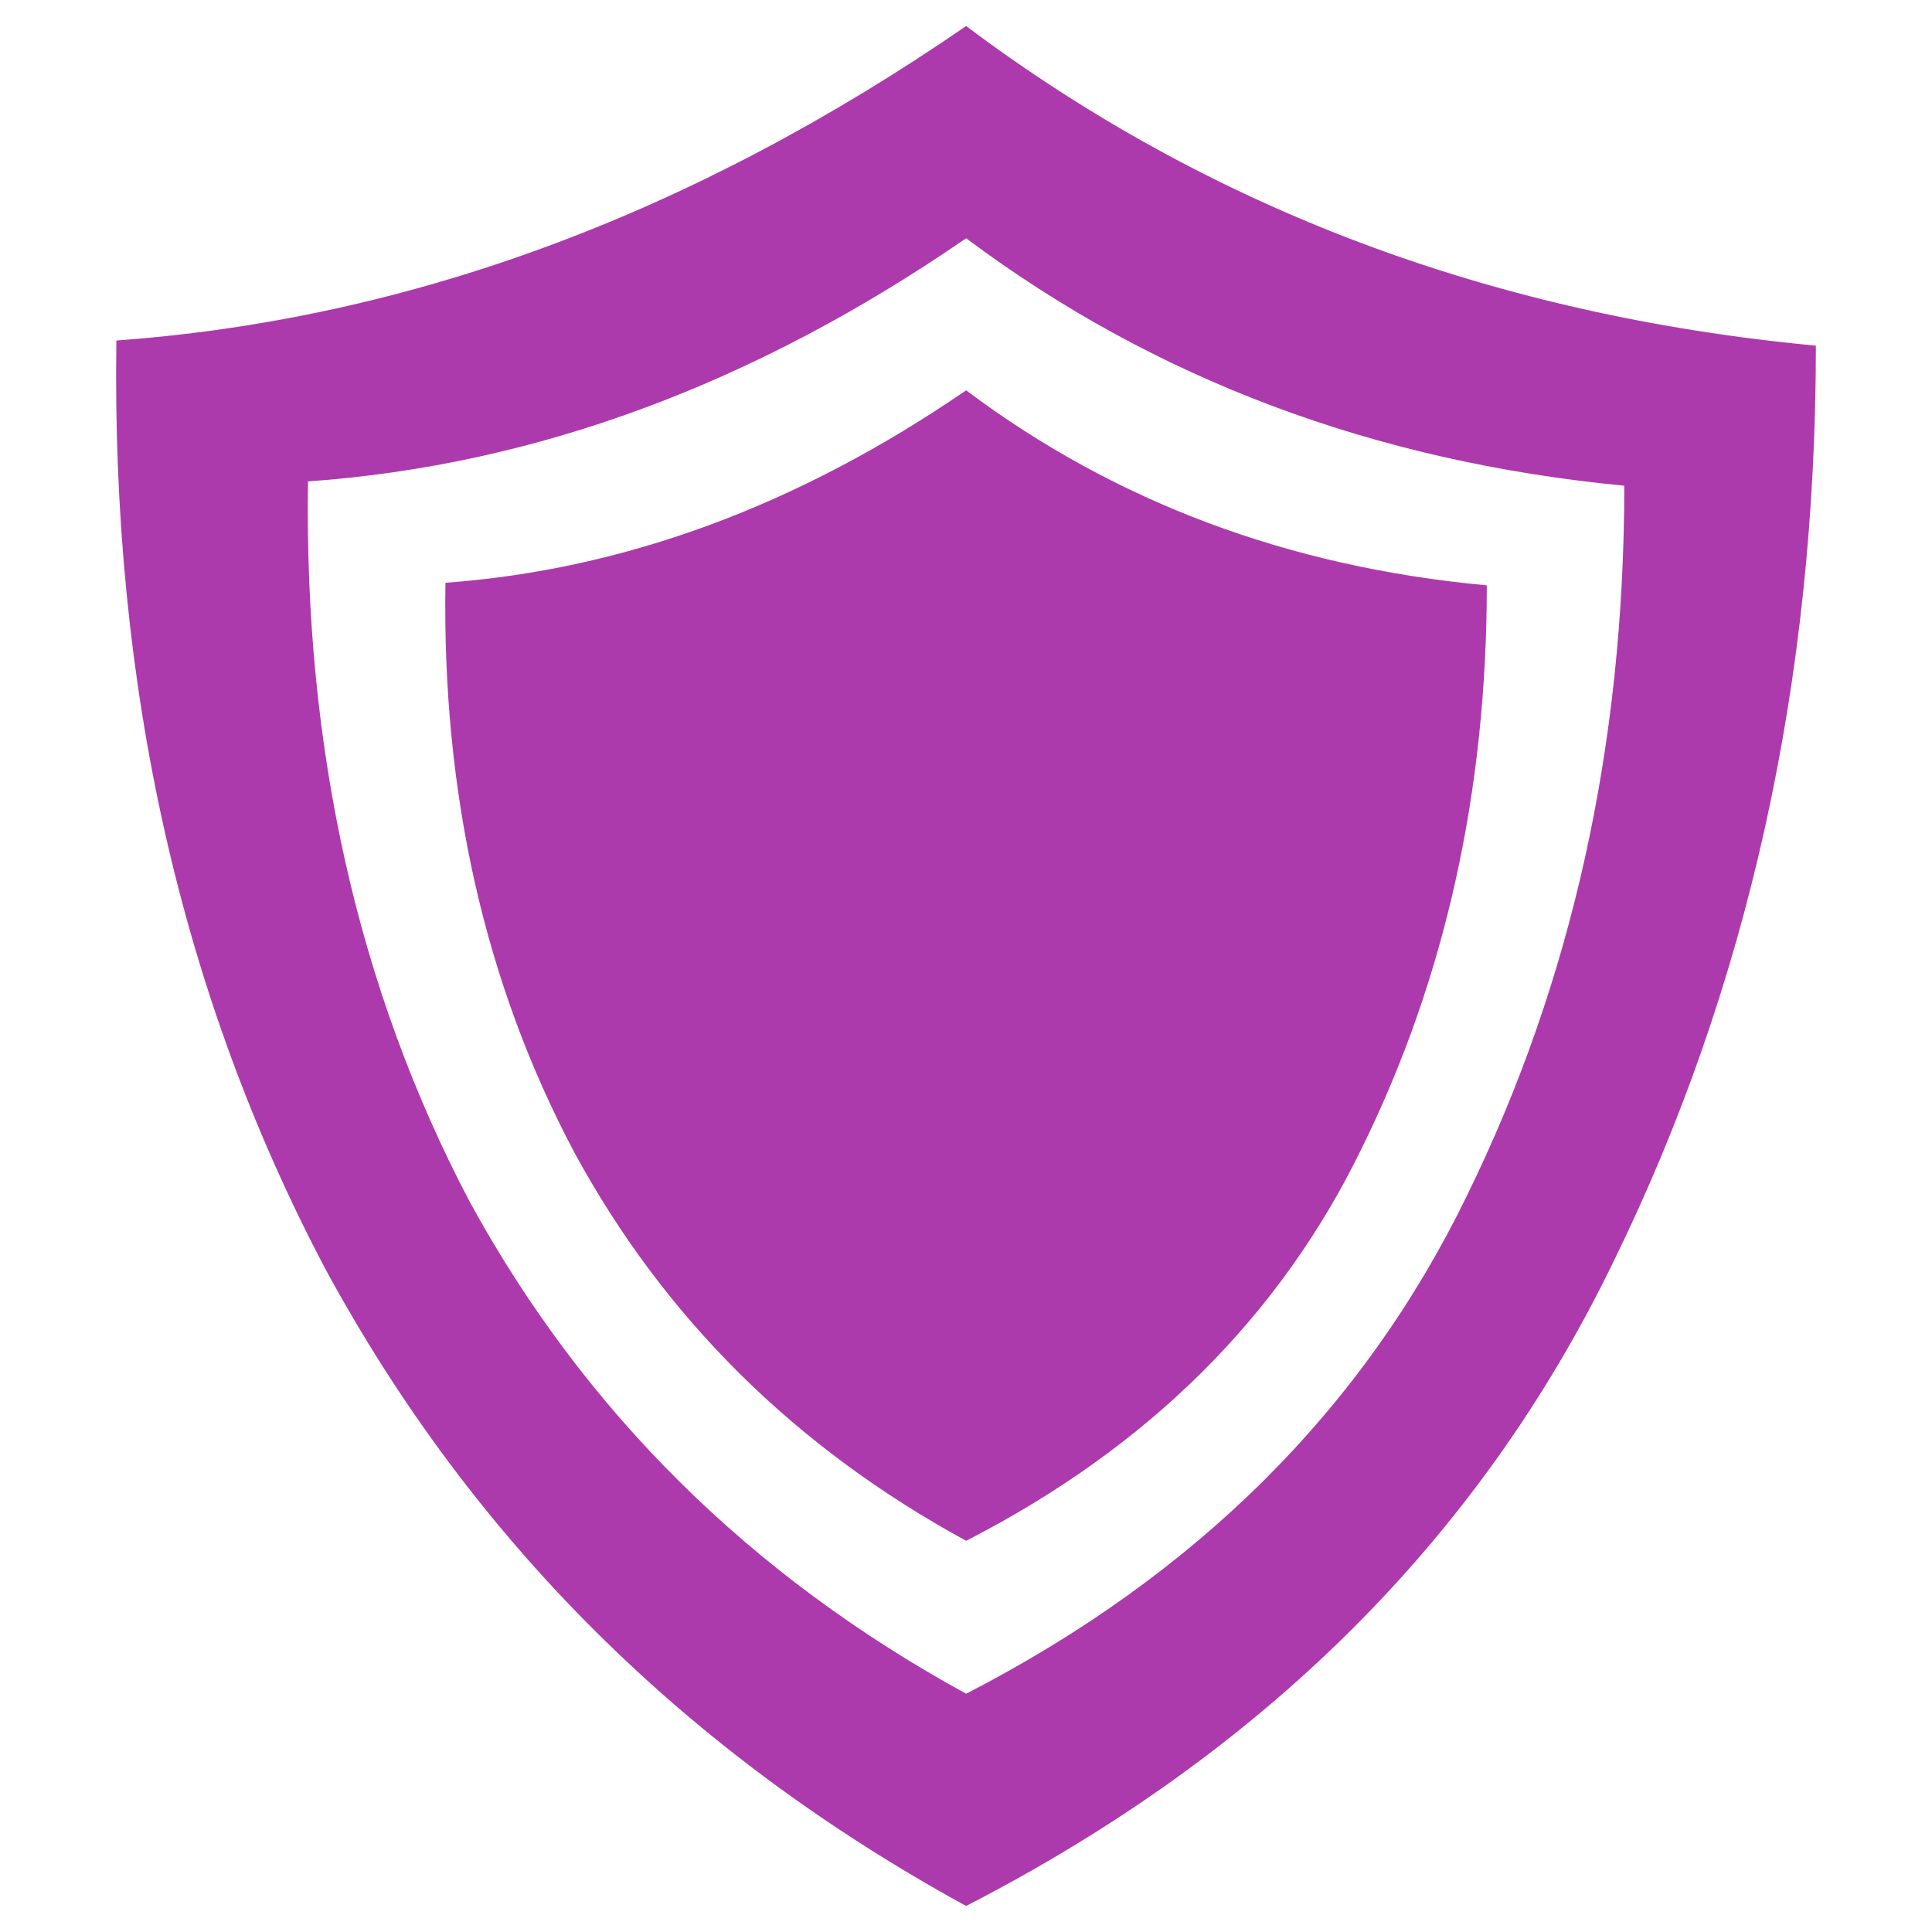 <?xml version="1.0" encoding="UTF-8" standalone="no"?>
<!-- Created with Inkscape (http://www.inkscape.org/) -->

<svg
   width="512"
   height="512"
   viewBox="0 0 512 512"
   version="1.1"
   id="svg1"
   inkscape:version="1.3.2 (091e20e, 2023-11-25, custom)"
   sodipodi:docname="KWD_KIT_Shield_Heavy_Legendary_PNK.svg"
   xmlns:inkscape="http://www.inkscape.org/namespaces/inkscape"
   xmlns:sodipodi="http://sodipodi.sourceforge.net/DTD/sodipodi-0.dtd"
   xmlns="http://www.w3.org/2000/svg"
   xmlns:svg="http://www.w3.org/2000/svg">
  <sodipodi:namedview
     id="namedview1"
     pagecolor="#ffffff"
     bordercolor="#000000"
     borderopacity="0.25"
     inkscape:showpageshadow="2"
     inkscape:pageopacity="0.0"
     inkscape:pagecheckerboard="0"
     inkscape:deskcolor="#d1d1d1"
     inkscape:document-units="px"
     inkscape:zoom="1.1131408"
     inkscape:cx="243.45528"
     inkscape:cy="234.02251"
     inkscape:window-width="1920"
     inkscape:window-height="1017"
     inkscape:window-x="1042"
     inkscape:window-y="276"
     inkscape:window-maximized="1"
     inkscape:current-layer="svg1" />
  <defs
     id="defs1" />
  <path
     d="M 427.491,334.555 Q 374.21,444.305 256.035,505.1 144.919,444.305 86.401,336.605 28.794,227.766 30.843,90.237 147.196,81.812 256.035,6.9 q 96.771,72.635 225.192,84.703 0,133.43 -53.736,242.952 M 394.019,155.13 q 0,81.743 -33.016,148.913 -32.561,67.17 -104.968,104.285 -68.081,-37.115 -103.83,-102.919 -35.521,-66.943 -34.154,-150.963 71.269,-5.237 137.984,-51.004 59.201,44.401 137.984,51.687 M 81.62,127.579 Q 80.026,233.913 124.427,318.389 169.966,401.726 256.035,448.859 347.569,401.726 388.782,316.795 430.451,231.864 430.451,128.718 330.947,119.154 256.035,63.141 171.788,121.204 81.62,127.579"
     fill="#ffffff"
     fill-rule="evenodd"
     stroke="none"
     id="path296"
     style="fill:#ac3aac;fill-opacity:1;stroke-width:4.554" />
</svg>
